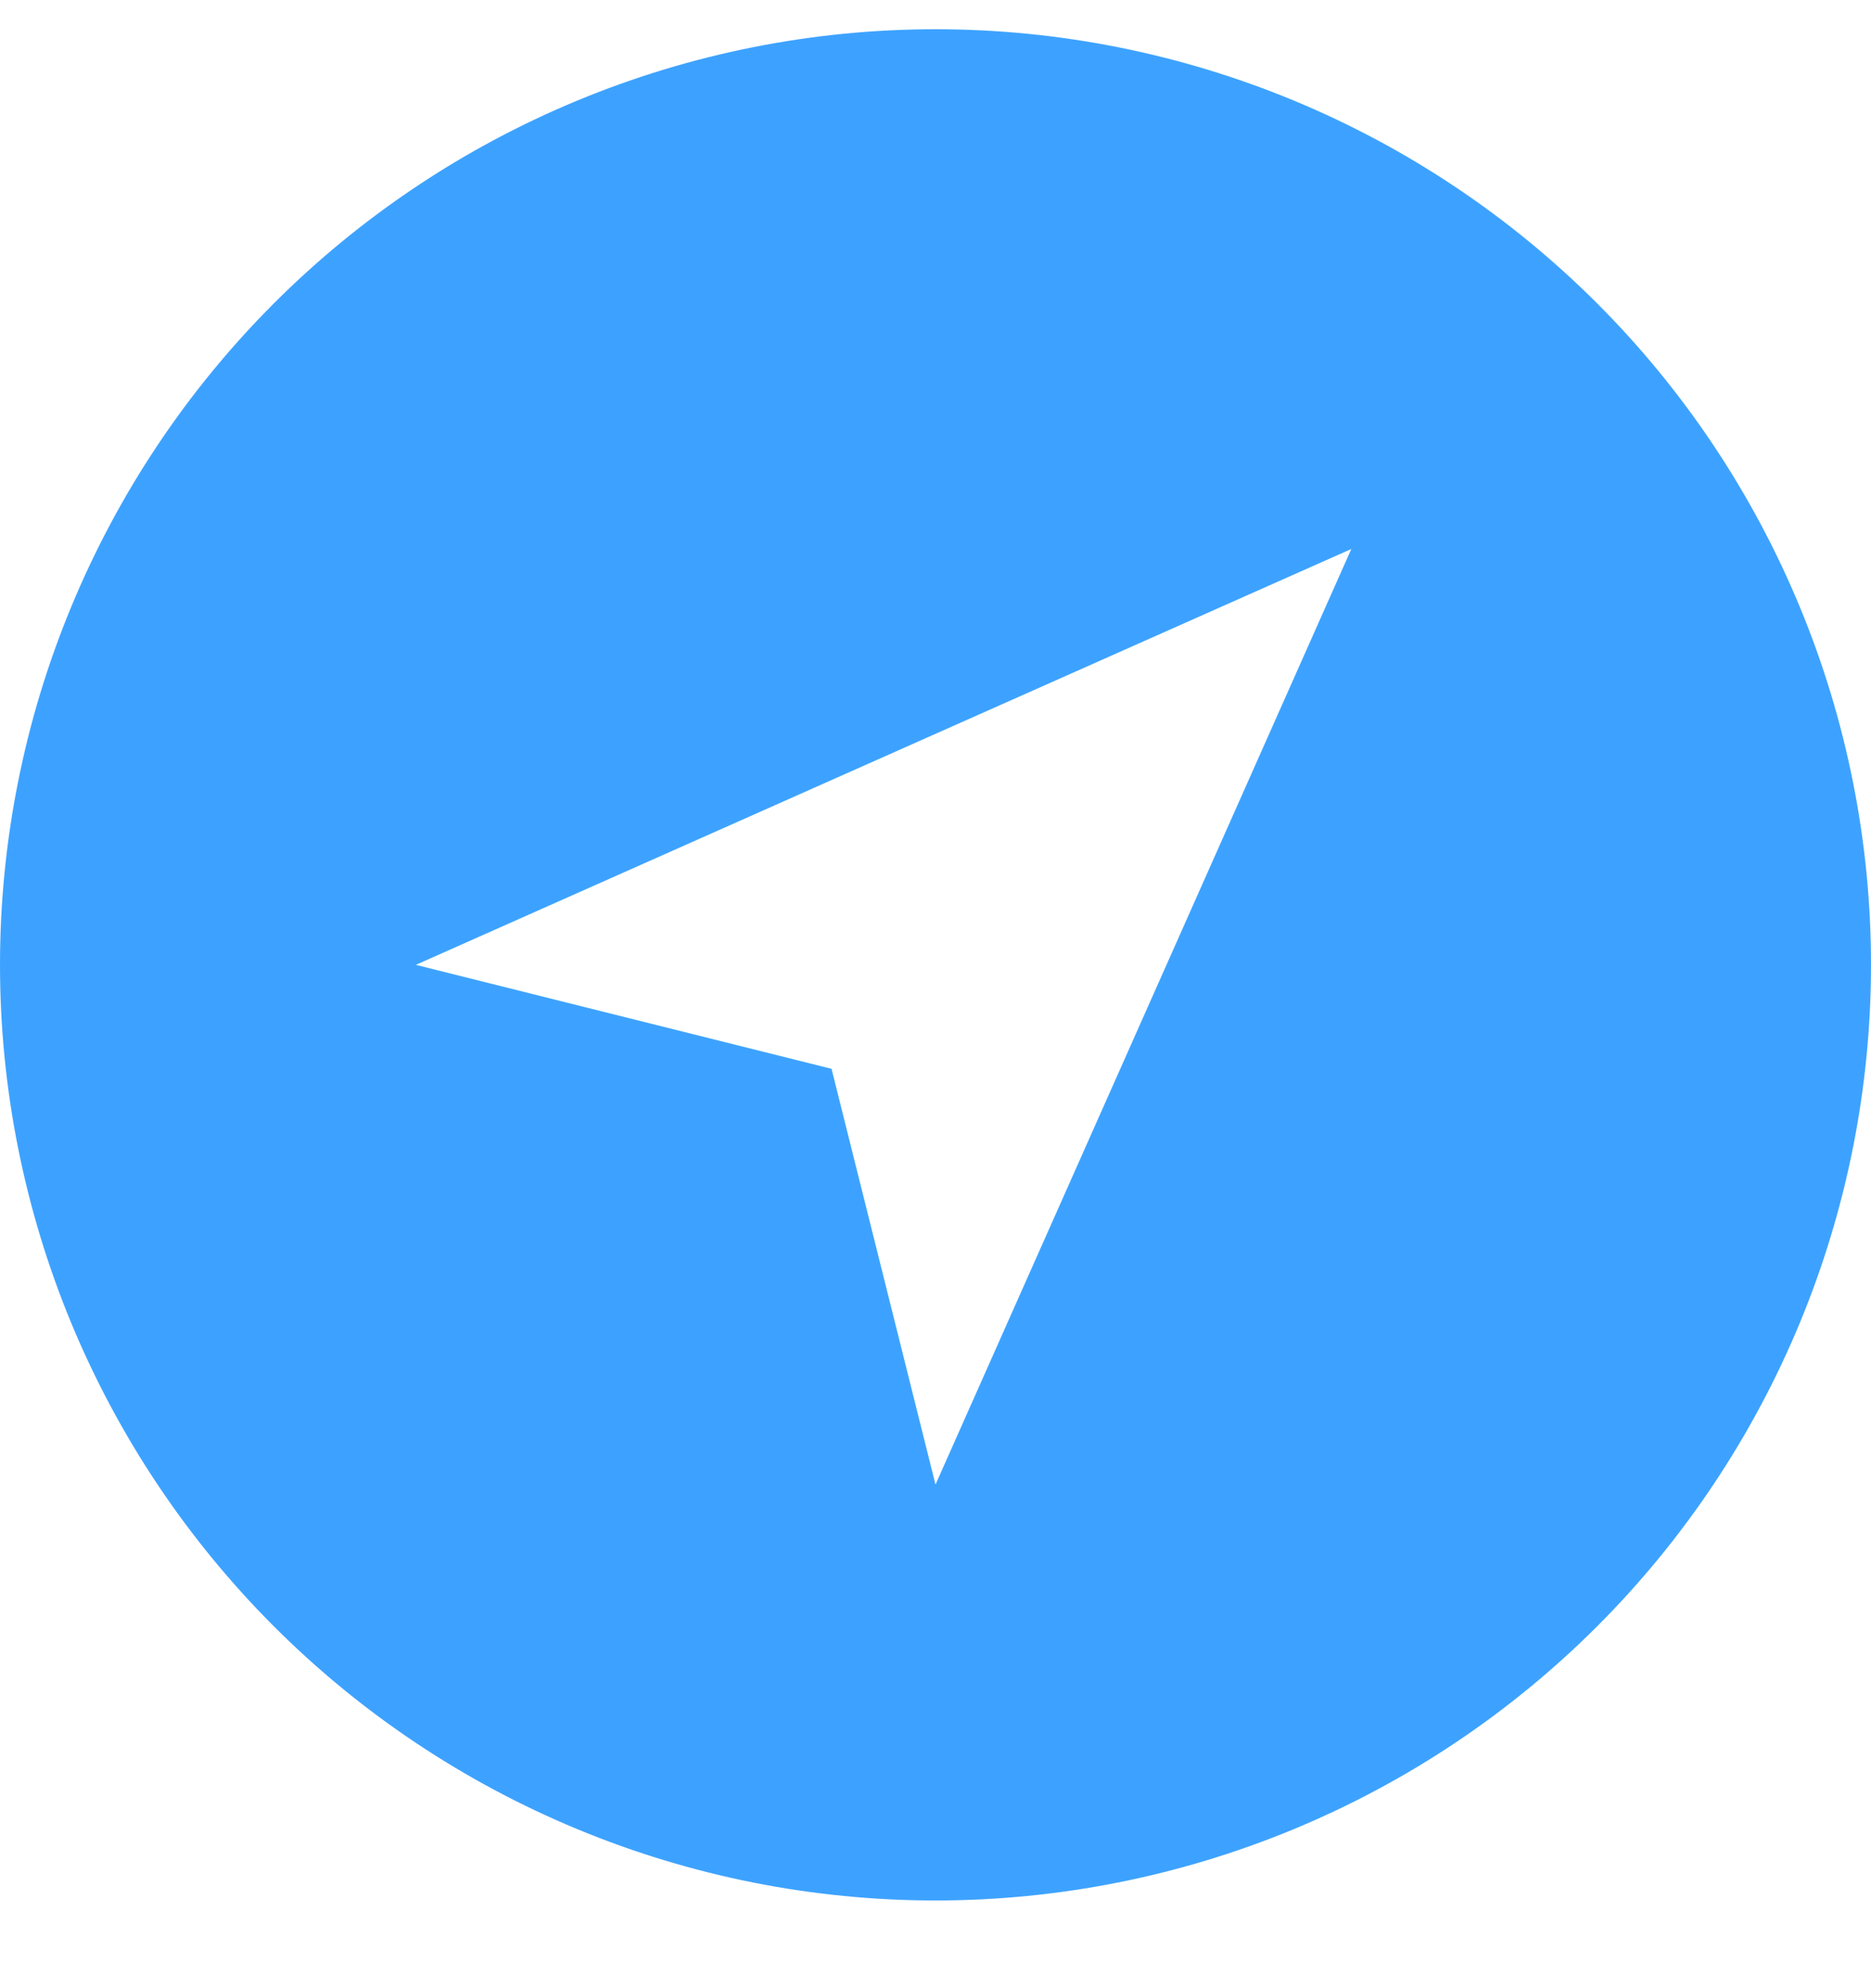 <svg width="16" height="17" viewBox="0 0 16 17" fill="none" xmlns="http://www.w3.org/2000/svg">
<path fill-rule="evenodd" clip-rule="evenodd" d="M0.609 11.312C0.207 10.341 -1.56548e-08 9.301 0 8.25C-1.56548e-08 7.199 0.207 6.159 0.609 5.189C1.011 4.218 1.6 3.336 2.343 2.593C3.086 1.85 3.968 1.261 4.939 0.859C5.909 0.457 6.949 0.25 8 0.25C9.051 0.25 10.091 0.457 11.062 0.859C12.032 1.261 12.914 1.85 13.657 2.593C14.4 3.336 14.989 4.218 15.391 5.189C15.793 6.159 16 7.199 16 8.25C16 9.301 15.793 10.341 15.391 11.312C14.989 12.282 14.4 13.164 13.657 13.907C12.914 14.65 12.032 15.239 11.062 15.641C10.091 16.043 9.051 16.25 8 16.25C6.949 16.25 5.909 16.043 4.939 15.641C3.968 15.239 3.086 14.65 2.343 13.907C1.6 13.164 1.011 12.282 0.609 11.312ZM7.111 9.139L8 12.694L11.556 4.694L3.556 8.25L7.111 9.139Z" fill="#3DA2FF"/>
</svg>
